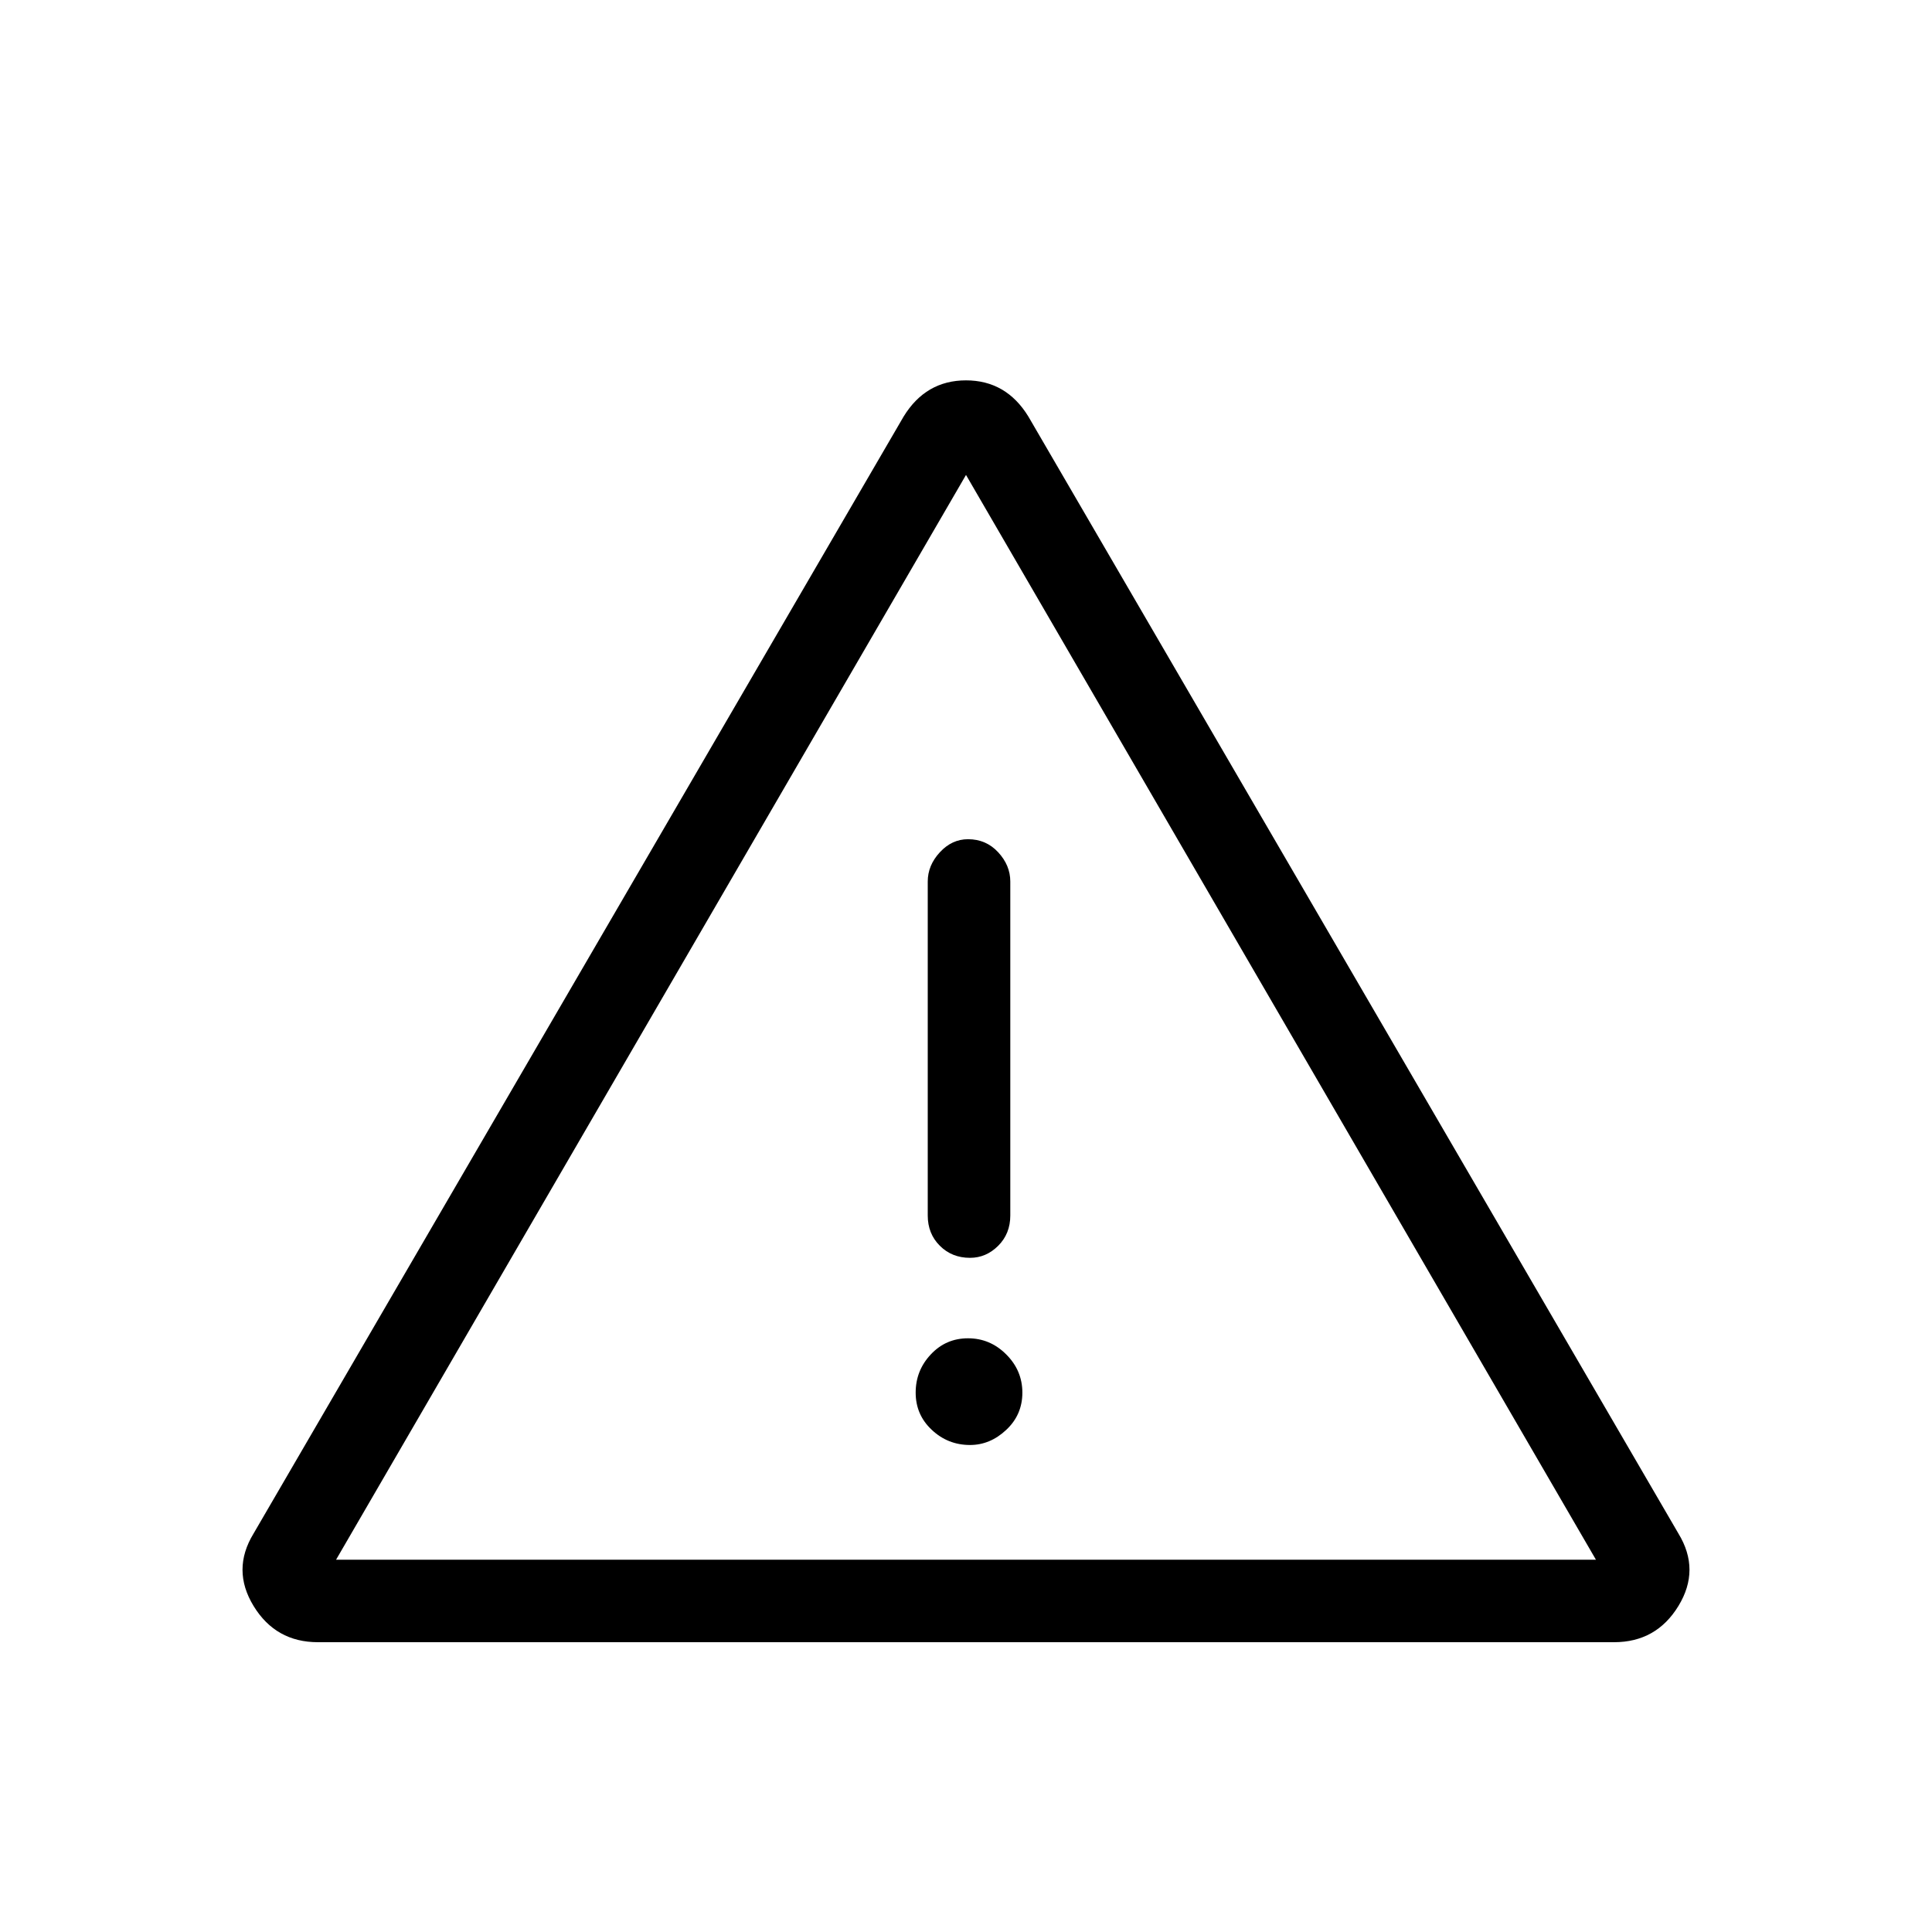 <svg xmlns="http://www.w3.org/2000/svg" height="40" width="40"><path d="M20 21.042ZM6.583 34q-.875 0-1.333-.75-.458-.75 0-1.5L18.708 8.625q.459-.75 1.292-.75t1.292.75L34.75 31.75q.458.75 0 1.5t-1.333.75Zm13.459-16.625q-.334 0-.584.271-.25.271-.25.604v6.917q0 .375.25.625t.625.25q.334 0 .584-.25.25-.25.25-.625V18.25q0-.333-.25-.604-.25-.271-.625-.271Zm.041 12.542q.417 0 .75-.313.334-.312.334-.771 0-.458-.334-.791-.333-.334-.791-.334-.459 0-.771.334-.313.333-.313.791 0 .459.334.771.333.313.791.313ZM6.958 32.292h26.084L20 9.833Z"/></svg>
